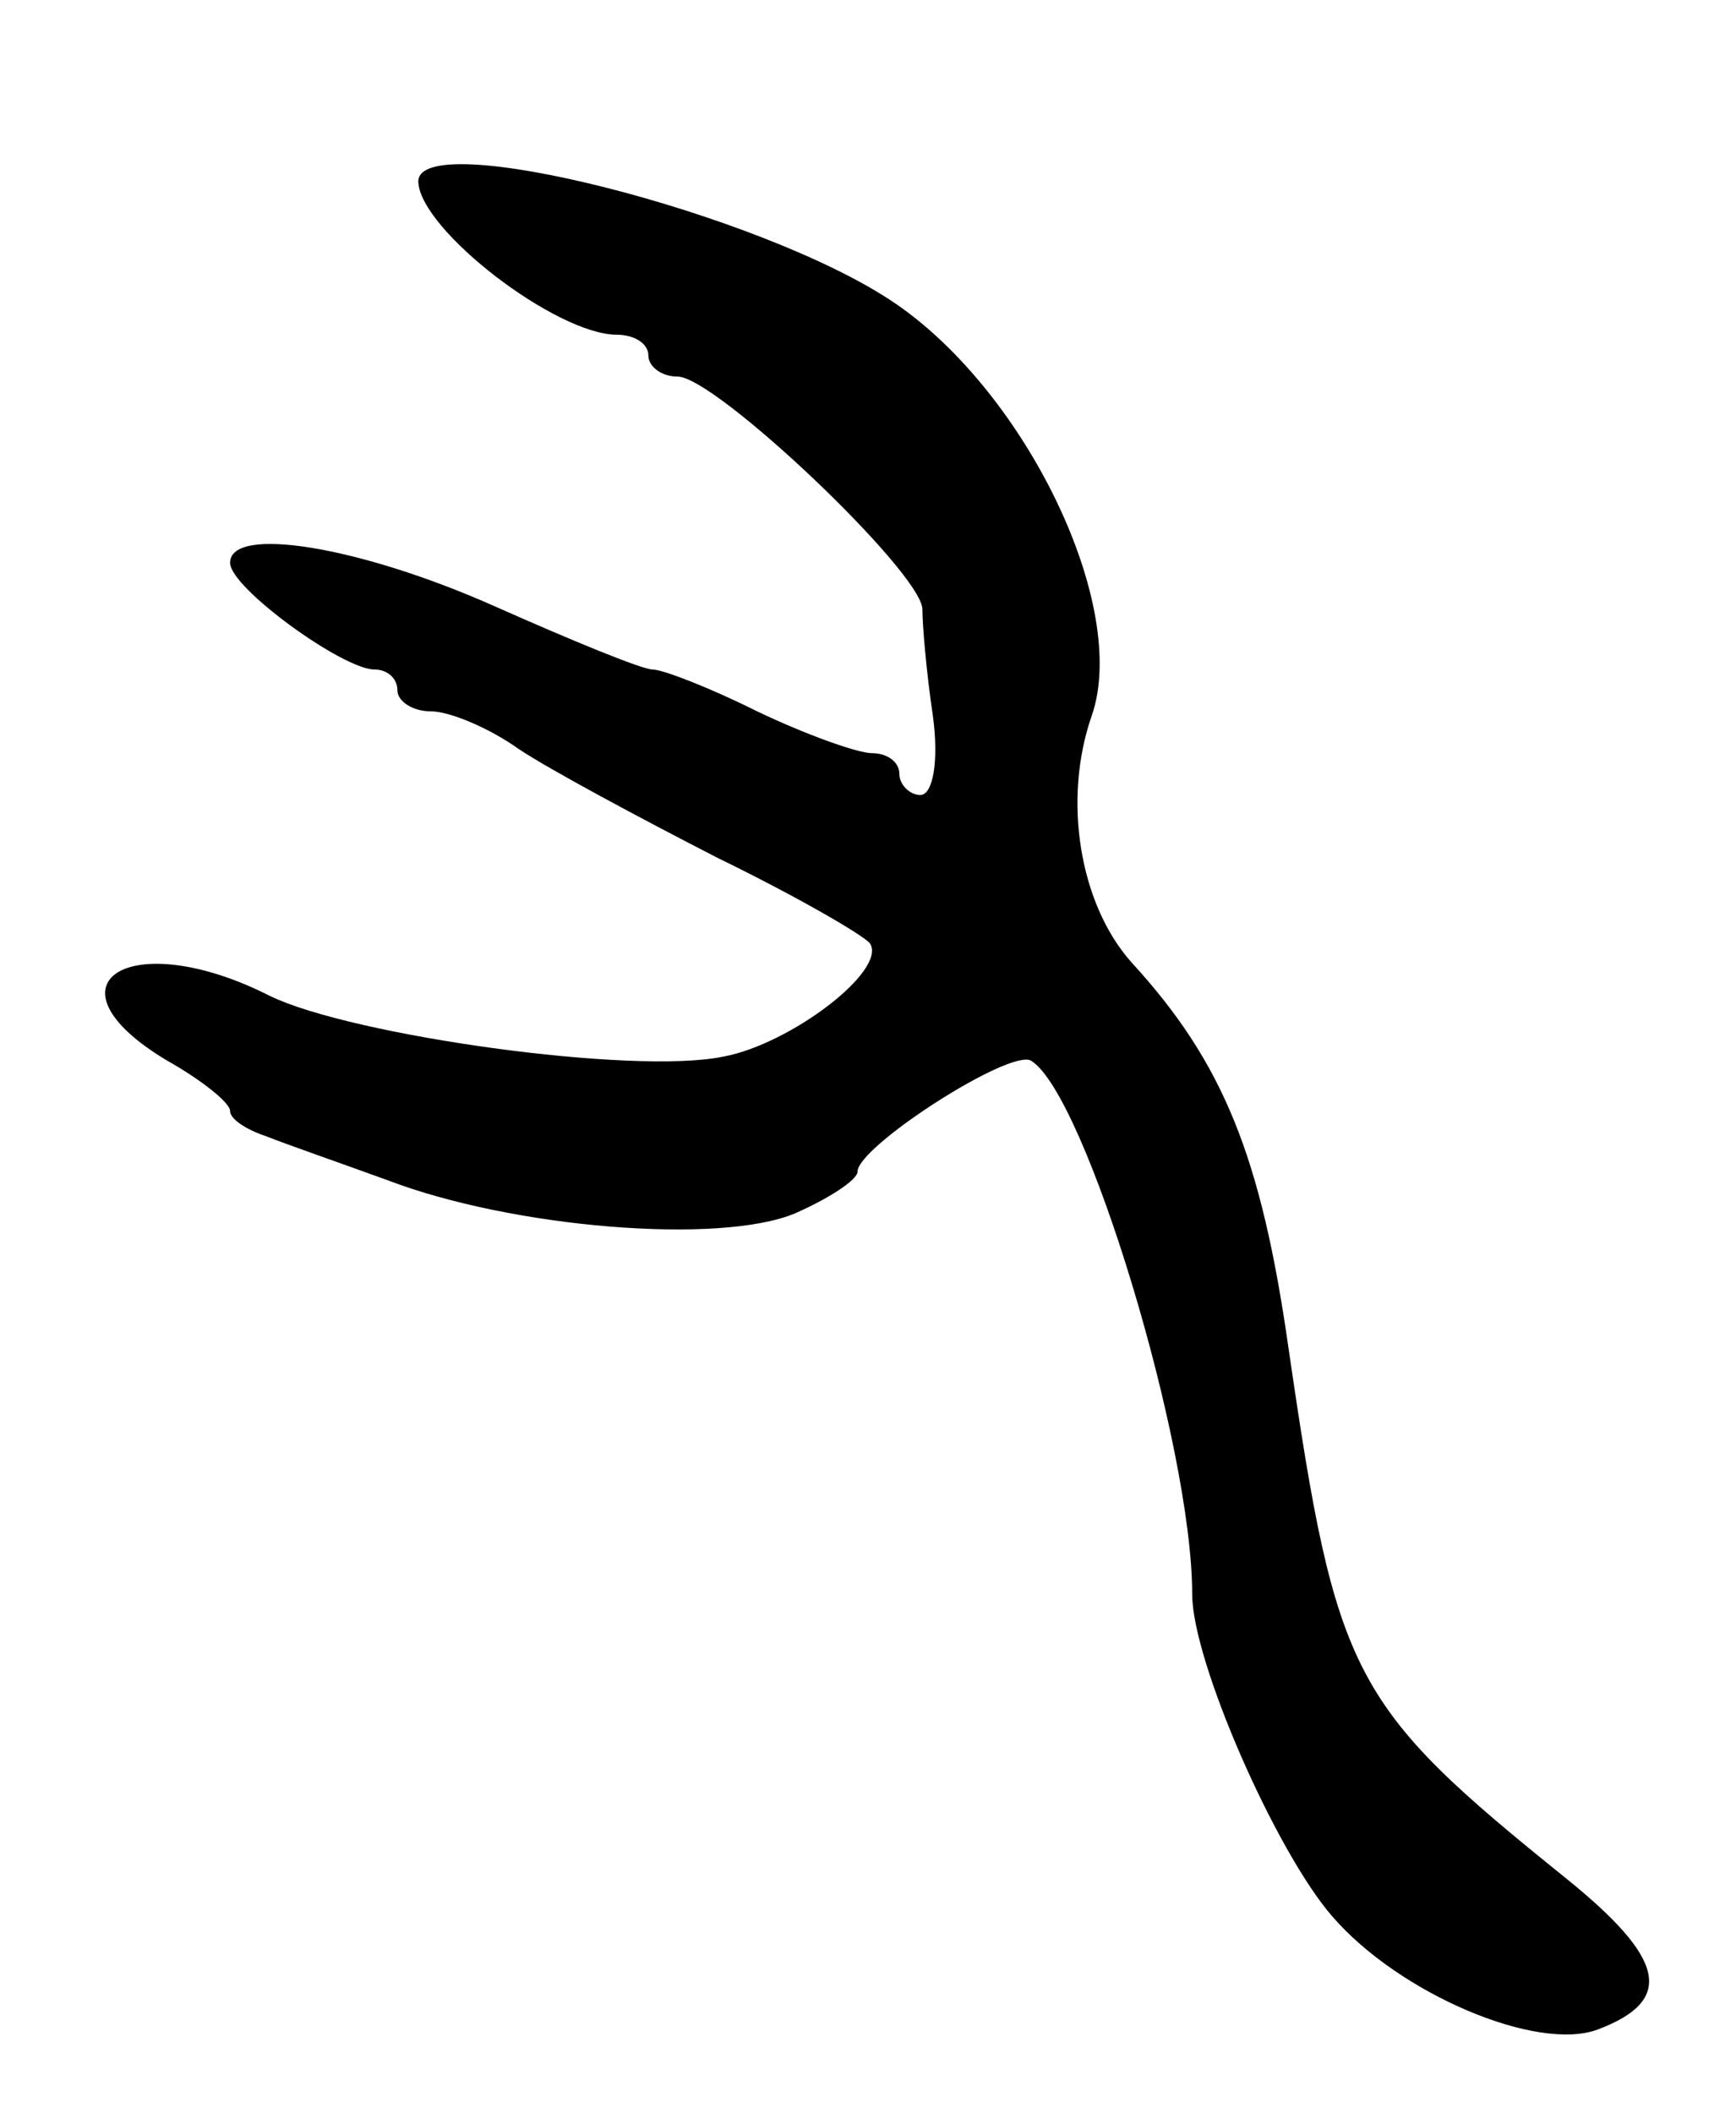 <svg version="1.0" xmlns="http://www.w3.org/2000/svg"
 width="83pt" height="101pt" viewBox="0 0 83 101"
 preserveAspectRatio="xMidYMid meet">
<g transform="translate(0,101) scale(0.1,-0.1)"
fill="#000000" stroke="none">
<path d="M200 923 c1 -23 66 -73 95 -73 8 0 15 -4 15 -10 0 -5 6 -10 14 -10
18 0 116 -93 117 -111 0 -8 2 -31 5 -51 3 -22 0 -38 -6 -38 -5 0 -10 5 -10 10
0 6 -6 10 -13 10 -7 0 -32 9 -55 20 -22 11 -45 20 -50 20 -5 0 -39 14 -75 30
-65 29 -127 39 -127 21 0 -12 54 -51 69 -51 6 0 11 -4 11 -10 0 -5 7 -10 16
-10 9 0 28 -8 42 -18 15 -10 58 -33 95 -52 37 -18 70 -37 73 -41 8 -13 -38
-48 -70 -54 -43 -9 -178 10 -217 29 -67 34 -111 6 -49 -31 16 -9 30 -20 30
-24 0 -4 8 -9 17 -12 10 -4 36 -13 58 -21 60 -23 159 -31 195 -16 16 7 30 16
30 20 0 12 73 59 83 53 26 -16 77 -184 77 -255 0 -32 40 -123 67 -154 32 -37
98 -65 127 -54 37 14 32 34 -15 72 -103 83 -110 96 -133 254 -13 91 -31 136
-75 184 -25 28 -33 78 -19 118 18 52 -31 154 -94 197 -63 43 -229 85 -228 58z"/>
</g>
</svg>
